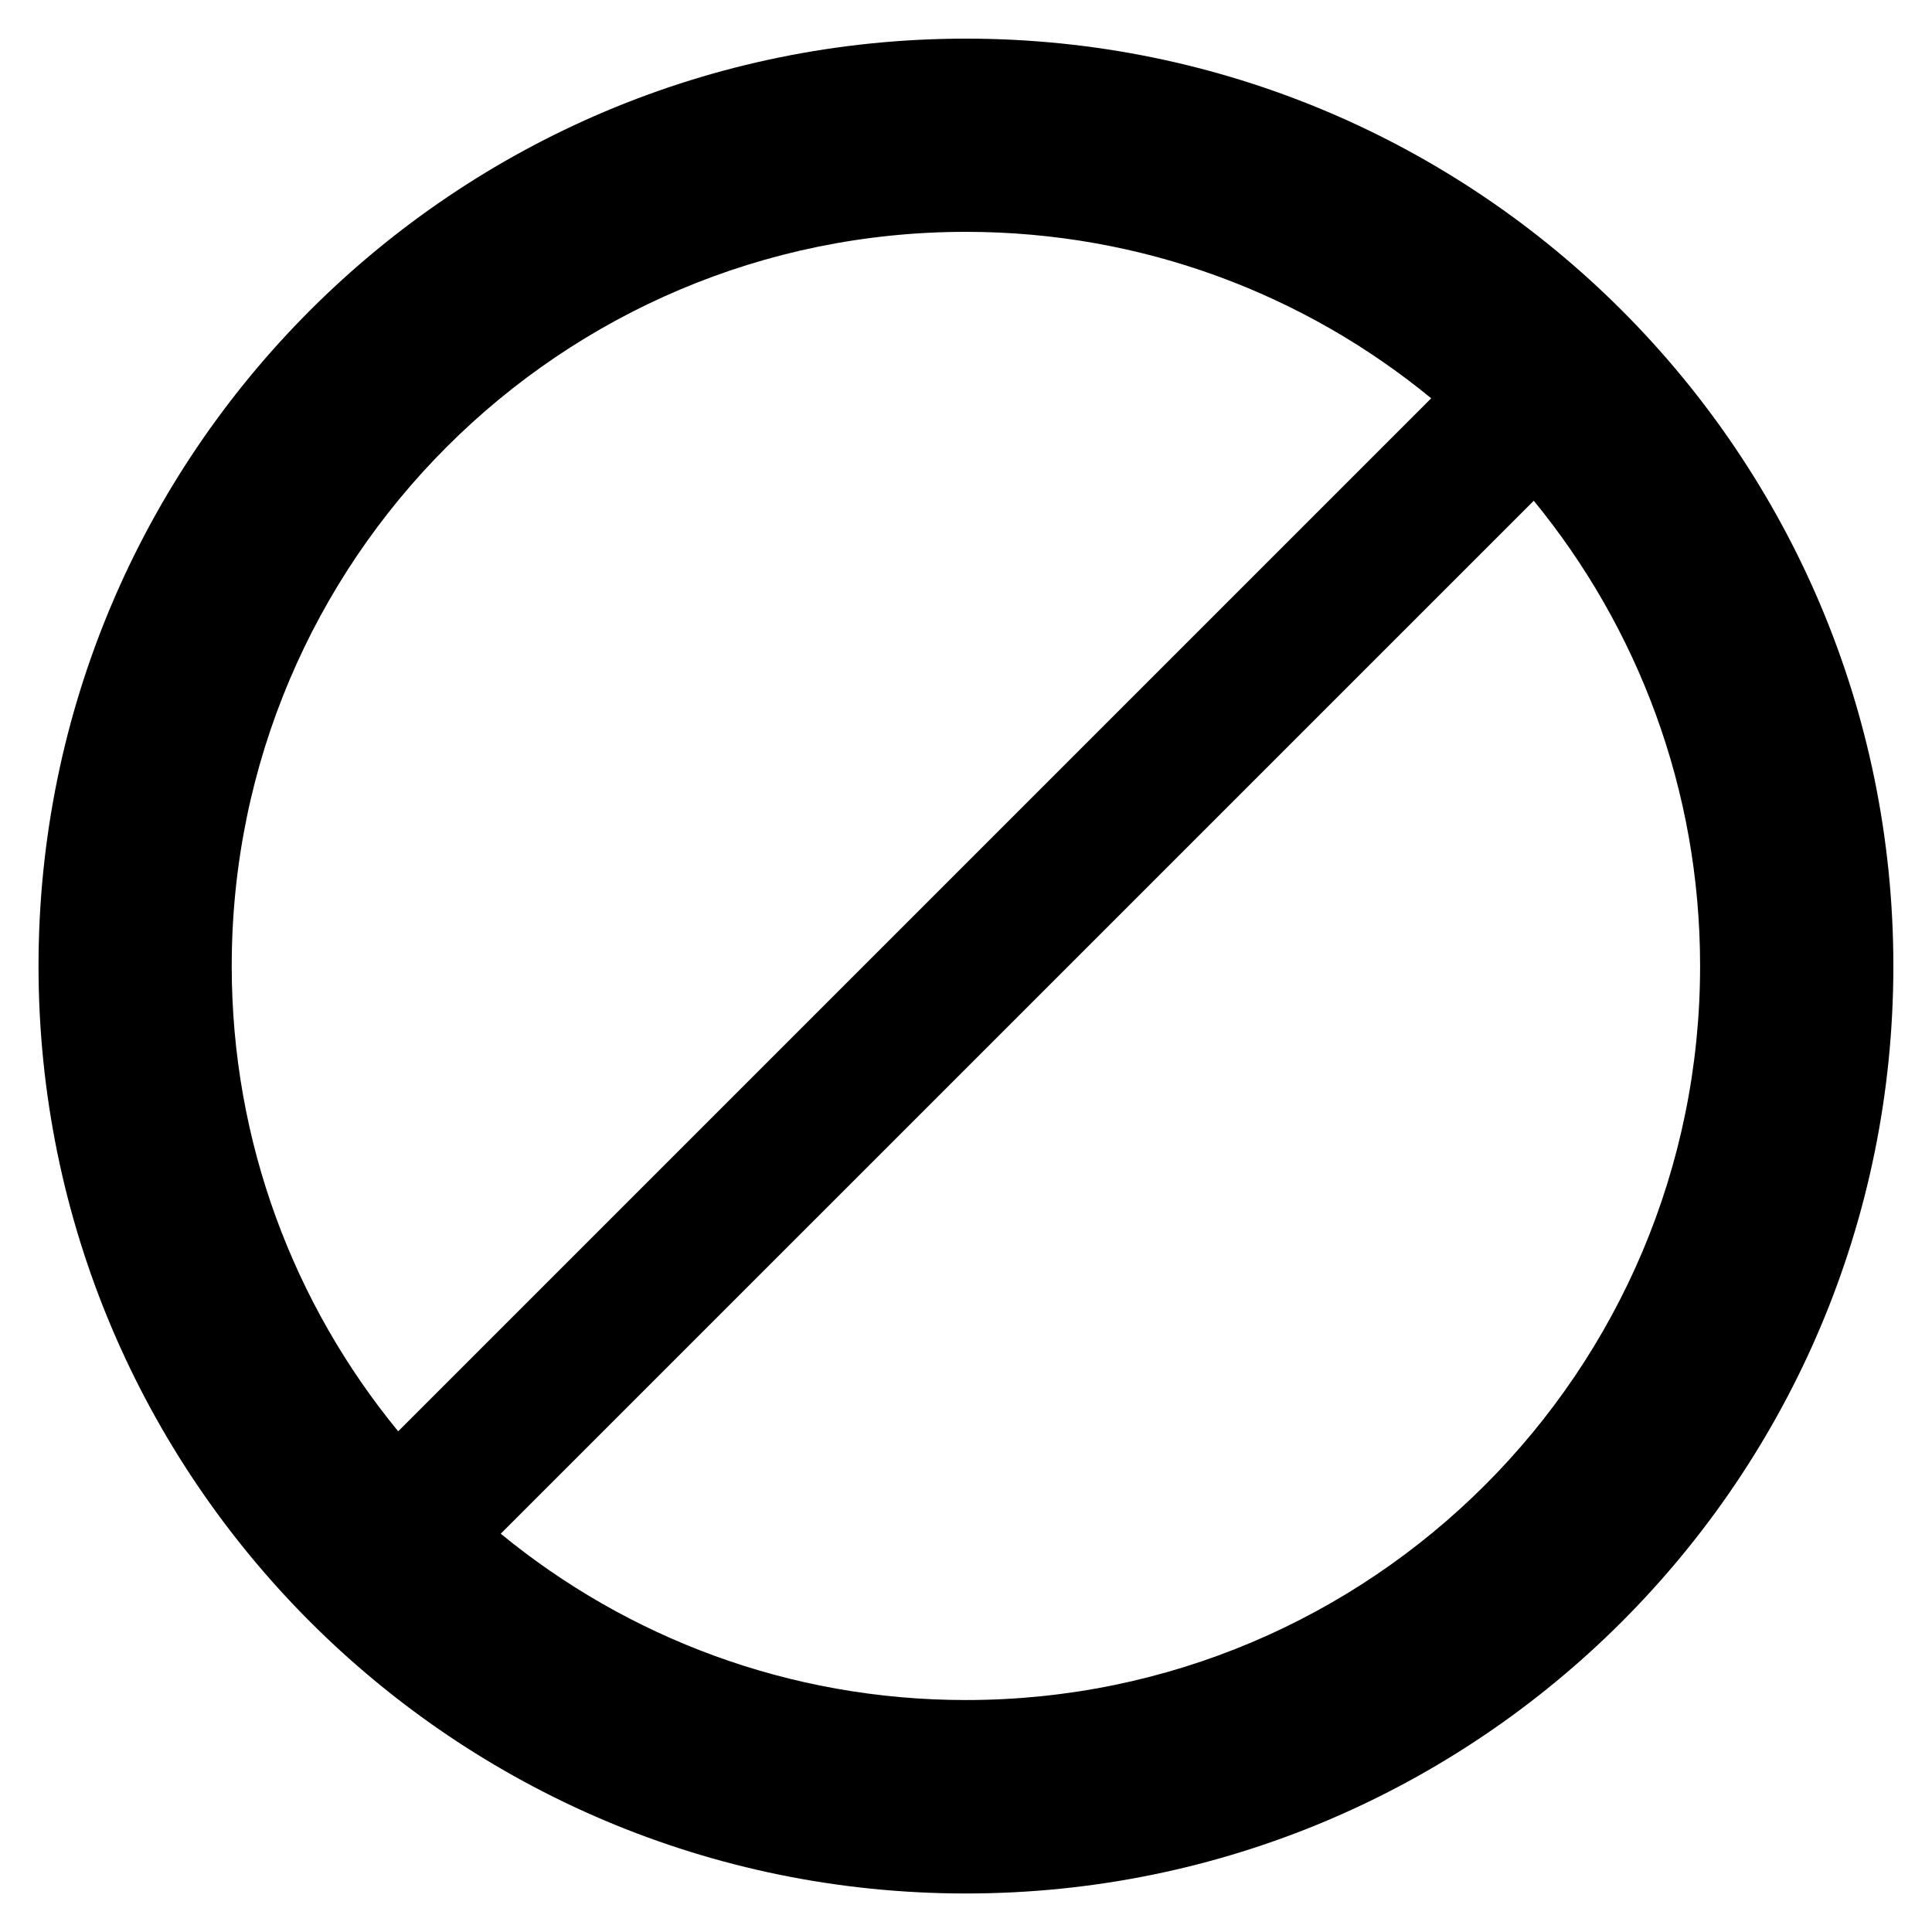 <!-- Generated by IcoMoon.io -->
<svg version="1.1" xmlns="http://www.w3.org/2000/svg" width="32" height="32" viewBox="0 0 32 32">
<title>block</title>
<path d="M16 0.64c-8.485 0-15.362 6.877-15.362 15.36 0 8.485 6.877 15.362 15.362 15.362 8.482 0 15.36-6.877 15.36-15.362 0-8.483-6.878-15.36-15.36-15.36zM3.838 16c0-6.715 5.443-12.16 12.16-12.16 2.926 0 5.61 1.035 7.707 2.757l-17.11 17.11c-1.722-2.099-2.757-4.781-2.757-7.707zM15.998 28.158c-2.925 0-5.608-1.034-7.704-2.755l17.11-17.109c1.72 2.099 2.755 4.779 2.755 7.706 0 6.715-5.446 12.158-12.162 12.158z"></path>
</svg>
